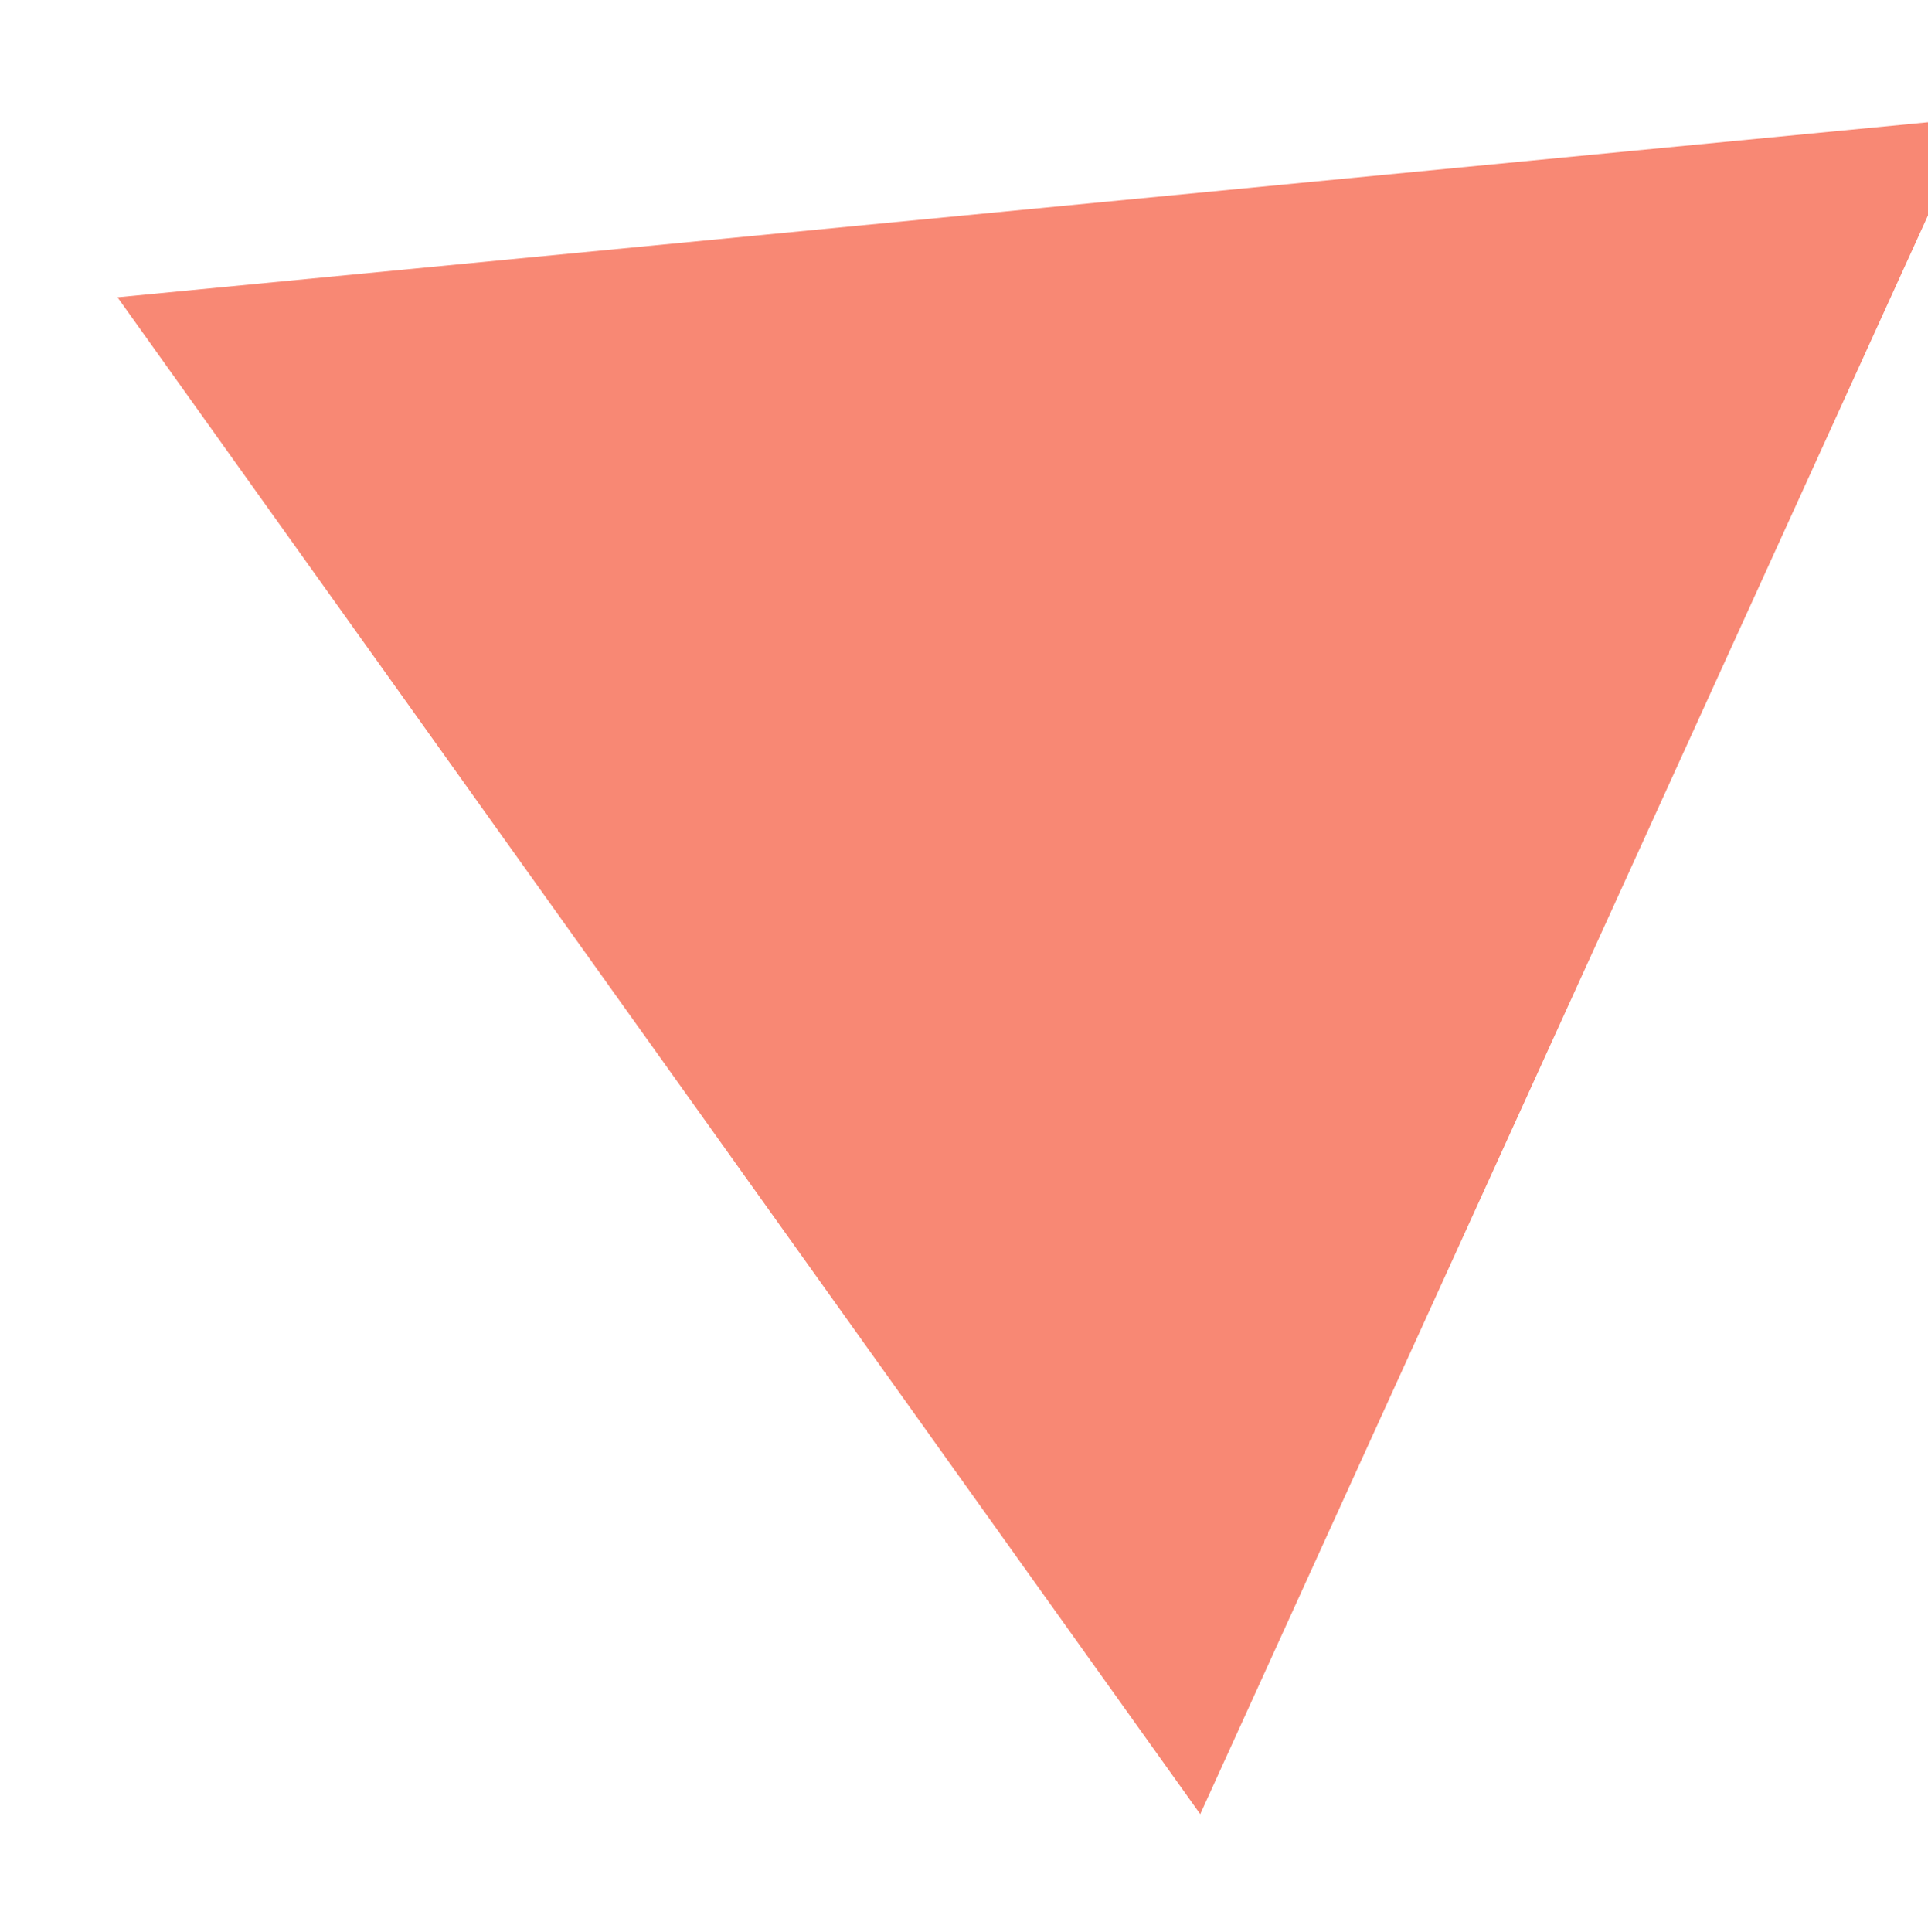 <svg width="458" height="459" viewBox="0 0 458 459" fill="none" xmlns="http://www.w3.org/2000/svg">
<g filter="url(#filter0_f_182_1497)">
<path d="M468.537 28.018L285.114 430.917L27.905 70.619L468.537 28.018Z" fill="#F88874"/>
</g>
<defs>
<filter id="filter0_f_182_1497" x="0.604" y="0.718" width="495.233" height="457.499" filterUnits="userSpaceOnUse" color-interpolation-filters="sRGB">
<feFlood flood-opacity="0" result="BackgroundImageFix"/>
<feBlend mode="normal" in="SourceGraphic" in2="BackgroundImageFix" result="shape"/>
<feGaussianBlur stdDeviation="13.65" result="effect1_foregroundBlur_182_1497"/>
</filter>
</defs>
</svg>
